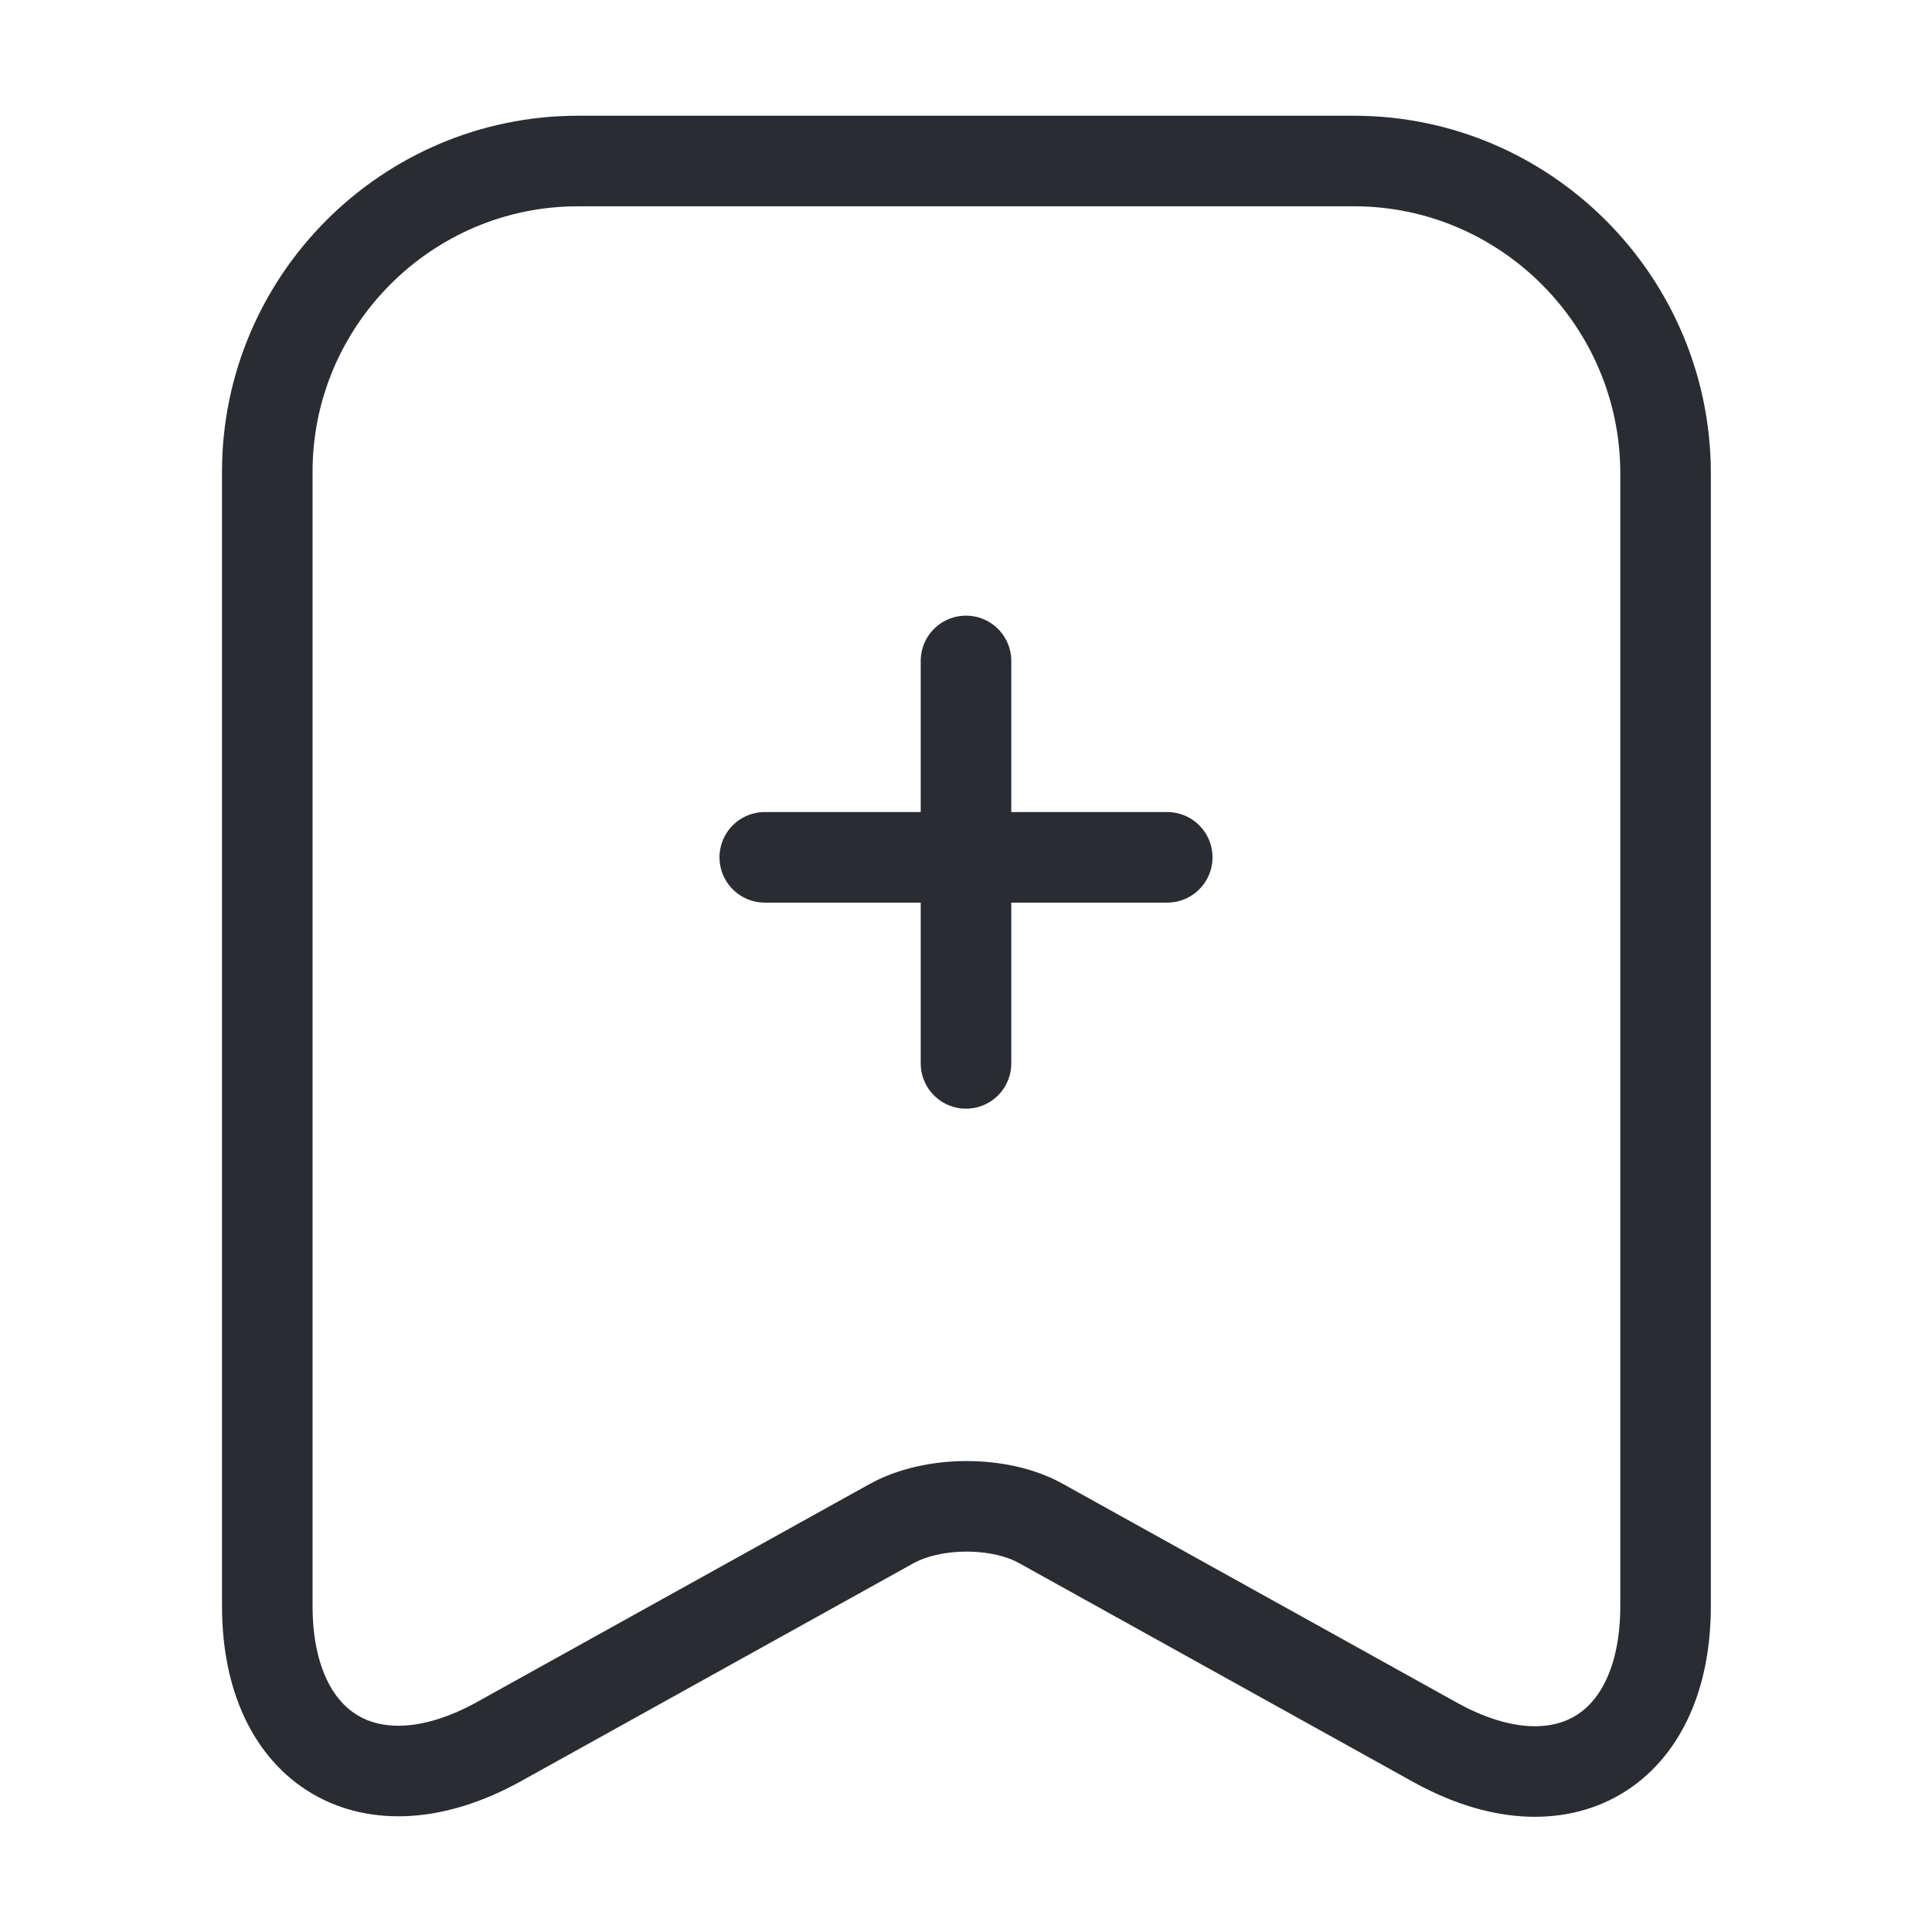 <svg width="32" height="32" viewBox="0 0 32 32" fill="none" xmlns="http://www.w3.org/2000/svg">
<path d="M19.333 14.2H12.667" stroke="#292D32" stroke-width="1.5" stroke-miterlimit="10" stroke-linecap="round" stroke-linejoin="round"/>
<path d="M16 10.947V17.613" stroke="#292D32" stroke-width="1.5" stroke-miterlimit="10" stroke-linecap="round" stroke-linejoin="round"/>
<path d="M22.427 2.667H9.573C6.733 2.667 4.427 4.987 4.427 7.813V26.6C4.427 29 6.147 30.013 8.253 28.853L14.76 25.24C15.453 24.853 16.573 24.853 17.253 25.24L23.76 28.853C25.867 30.027 27.587 29.013 27.587 26.6V7.813C27.573 4.987 25.267 2.667 22.427 2.667Z" stroke="#292D32" stroke-width="1.5" stroke-linecap="round" stroke-linejoin="round"/>
</svg>

